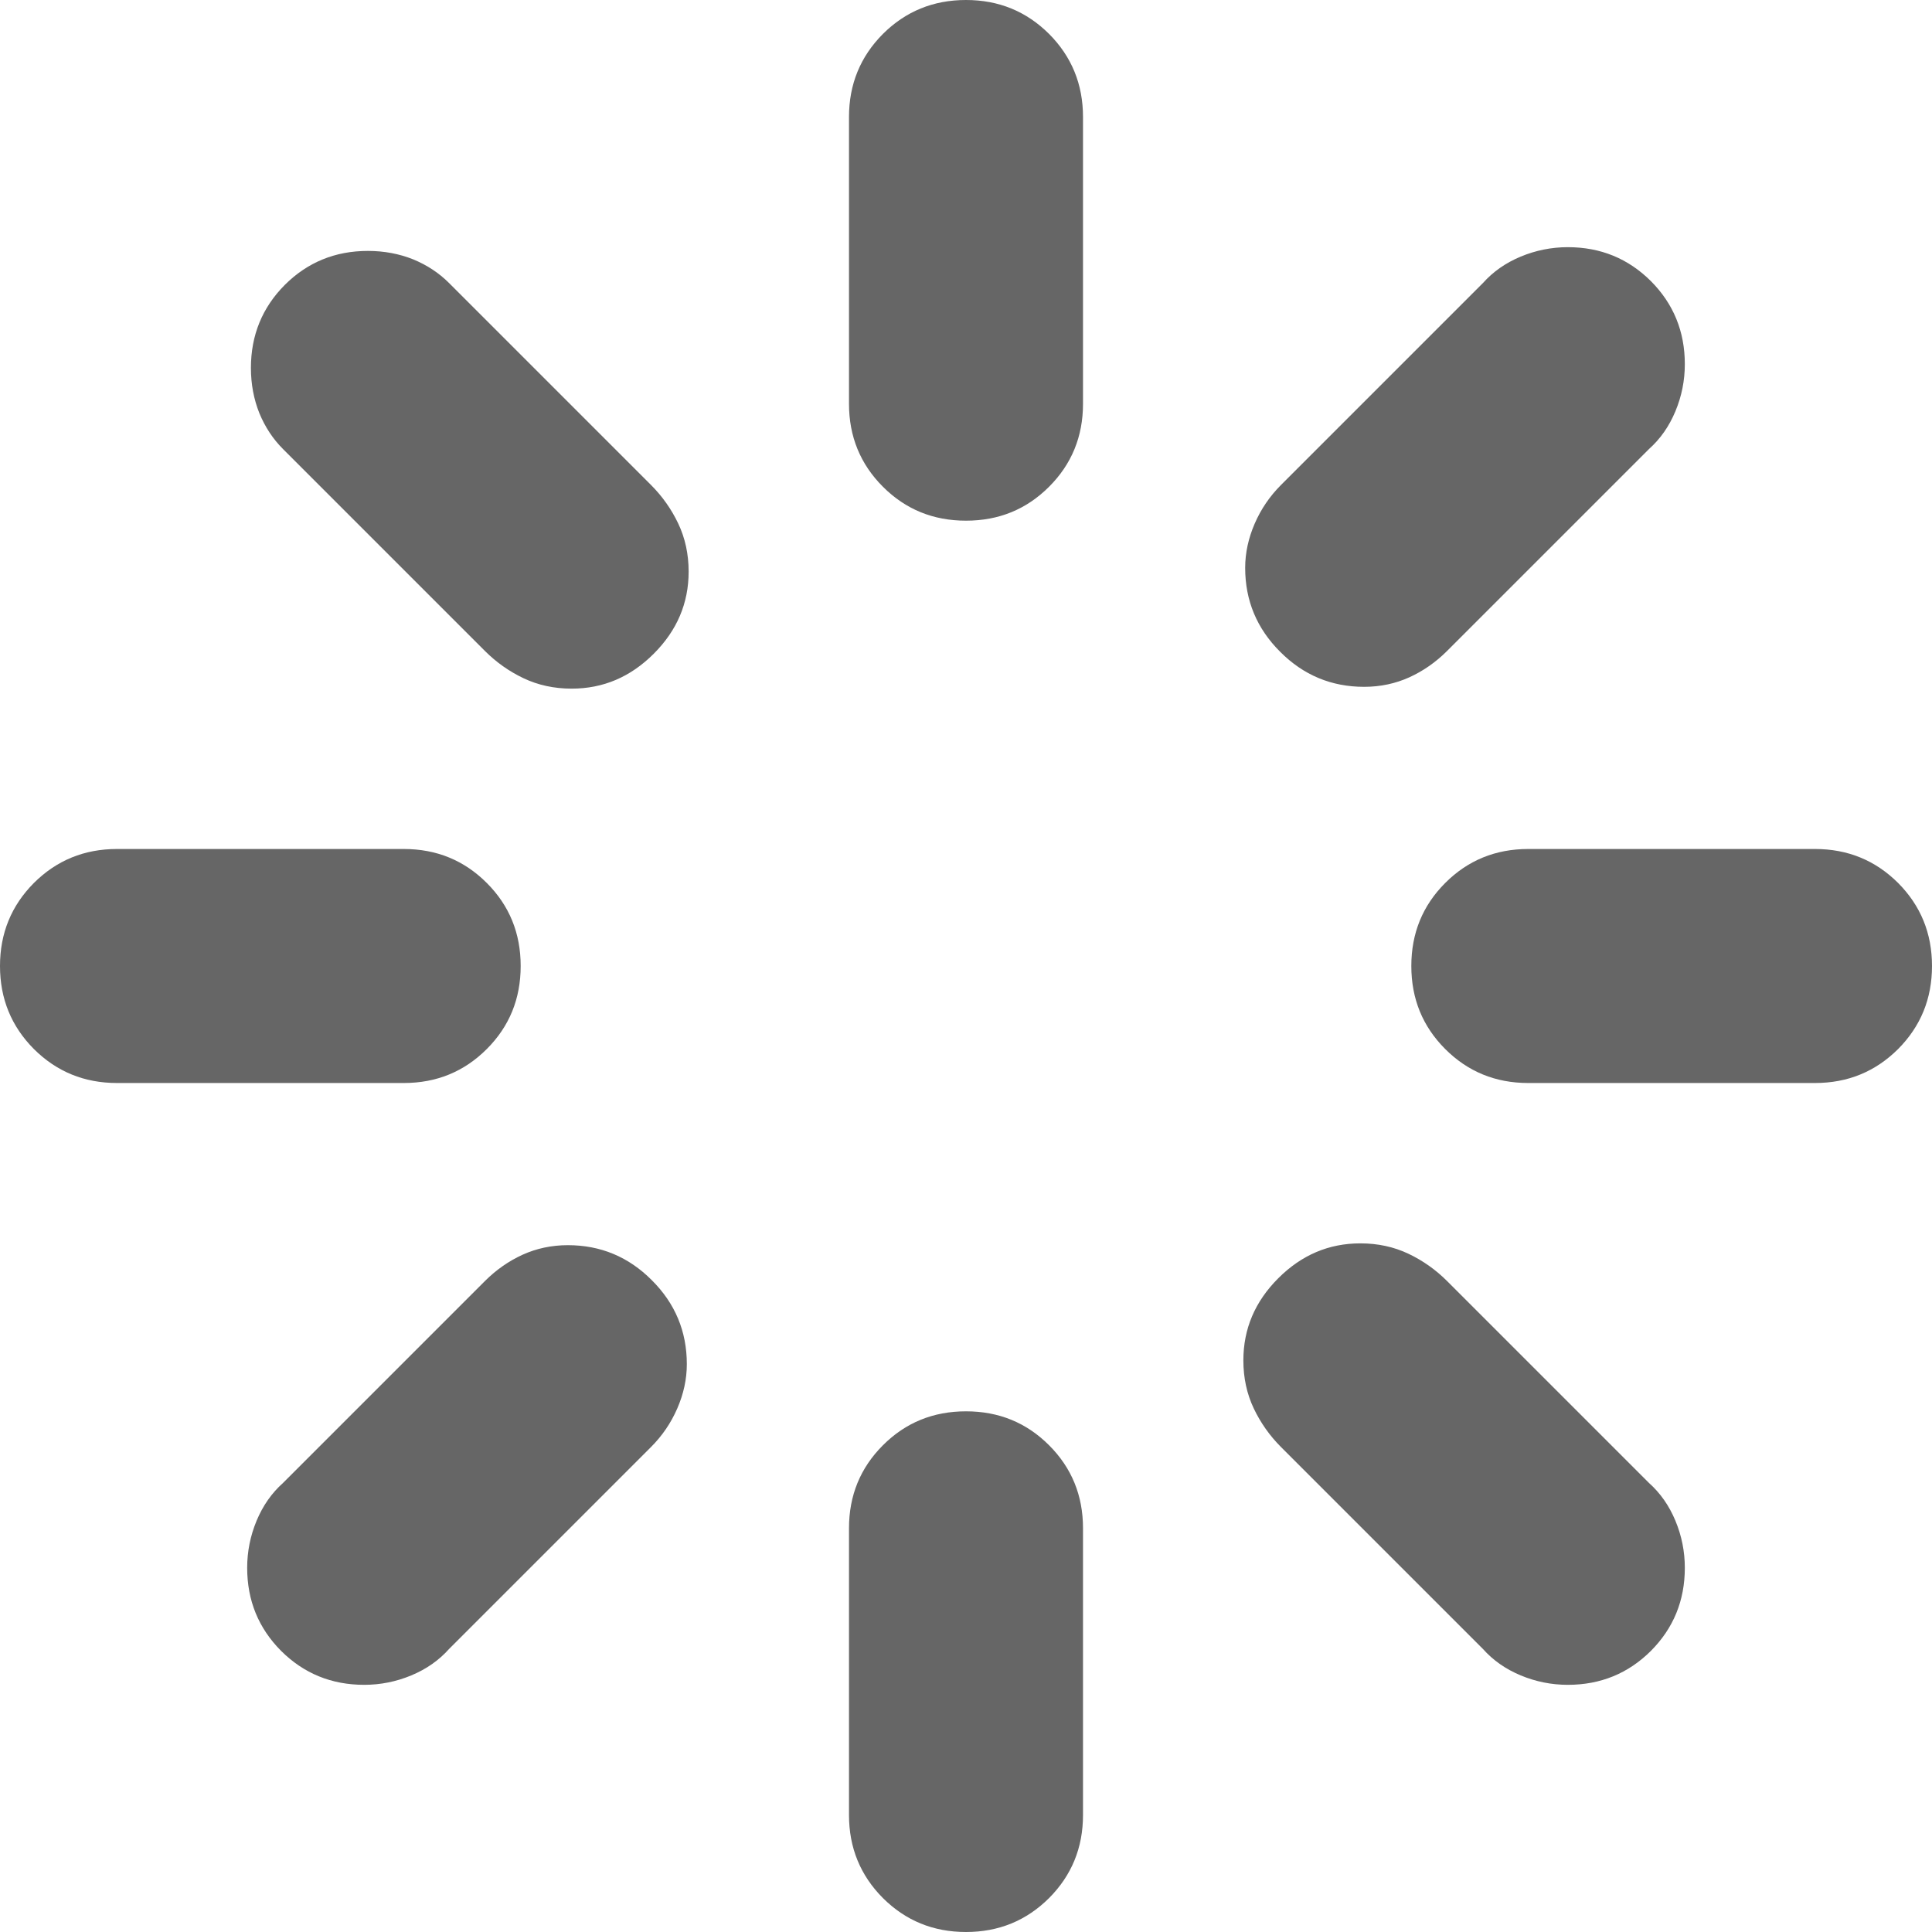 <?xml version="1.0" encoding="UTF-8"?>
<svg width="16px" height="16px" viewBox="0 0 16 16" version="1.1" xmlns="http://www.w3.org/2000/svg" xmlns:xlink="http://www.w3.org/1999/xlink">
    <!-- Generator: Sketch 52.6 (67491) - http://www.bohemiancoding.com/sketch -->
    <title>loader</title>
    <desc>Created with Sketch.</desc>
    <g id="loader" stroke="none" stroke-width="1" fill="none" fill-rule="evenodd">
        <rect id="boundary" x="0" y="0" width="16" height="16"></rect>
        <path d="M8,0 C8.271,0 8.5,0.094 8.688,0.281 C8.875,0.469 8.969,0.698 8.969,0.969 L8.969,3.344 C8.969,3.615 8.875,3.844 8.688,4.031 C8.5,4.219 8.271,4.312 8,4.312 C7.729,4.312 7.5,4.219 7.312,4.031 C7.125,3.844 7.031,3.615 7.031,3.344 L7.031,0.969 C7.031,0.698 7.125,0.469 7.312,0.281 C7.5,0.094 7.729,0 8,0 Z M8,11.688 C8.271,11.688 8.5,11.781 8.688,11.969 C8.875,12.156 8.969,12.385 8.969,12.656 L8.969,15.031 C8.969,15.302 8.875,15.531 8.688,15.719 C8.5,15.906 8.271,16 8,16 C7.729,16 7.5,15.906 7.312,15.719 C7.125,15.531 7.031,15.302 7.031,15.031 L7.031,12.656 C7.031,12.385 7.125,12.156 7.312,11.969 C7.5,11.781 7.729,11.688 8,11.688 Z M11.297,5.688 C11.026,5.688 10.794,5.591 10.602,5.398 C10.409,5.206 10.312,4.974 10.312,4.703 C10.312,4.578 10.339,4.456 10.391,4.336 C10.443,4.216 10.516,4.109 10.609,4.016 L12.281,2.344 C12.365,2.25 12.469,2.177 12.594,2.125 C12.719,2.073 12.849,2.047 12.984,2.047 C13.255,2.047 13.484,2.141 13.672,2.328 C13.859,2.516 13.953,2.745 13.953,3.016 C13.953,3.151 13.927,3.281 13.875,3.406 C13.823,3.531 13.75,3.635 13.656,3.719 L11.984,5.391 C11.891,5.484 11.786,5.557 11.672,5.609 C11.557,5.661 11.432,5.688 11.297,5.688 Z M4.703,10.312 C4.974,10.312 5.206,10.409 5.398,10.602 C5.591,10.794 5.688,11.026 5.688,11.297 C5.688,11.422 5.661,11.544 5.609,11.664 C5.557,11.784 5.484,11.891 5.391,11.984 L3.719,13.656 C3.635,13.75 3.531,13.823 3.406,13.875 C3.281,13.927 3.151,13.953 3.016,13.953 C2.745,13.953 2.516,13.859 2.328,13.672 C2.141,13.484 2.047,13.255 2.047,12.984 C2.047,12.849 2.073,12.719 2.125,12.594 C2.177,12.469 2.25,12.365 2.344,12.281 L4.016,10.609 C4.109,10.516 4.214,10.443 4.328,10.391 C4.443,10.339 4.568,10.312 4.703,10.312 Z M15.031,7.031 C15.302,7.031 15.531,7.125 15.719,7.312 C15.906,7.5 16,7.729 16,8 C16,8.271 15.906,8.5 15.719,8.688 C15.531,8.875 15.302,8.969 15.031,8.969 L12.656,8.969 C12.385,8.969 12.156,8.875 11.969,8.688 C11.781,8.5 11.688,8.271 11.688,8 C11.688,7.729 11.781,7.5 11.969,7.312 C12.156,7.125 12.385,7.031 12.656,7.031 L15.031,7.031 Z M4.312,8 C4.312,8.271 4.219,8.5 4.031,8.688 C3.844,8.875 3.615,8.969 3.344,8.969 L0.969,8.969 C0.698,8.969 0.469,8.875 0.281,8.688 C0.094,8.5 0,8.271 0,8 C0,7.729 0.094,7.5 0.281,7.312 C0.469,7.125 0.698,7.031 0.969,7.031 L3.344,7.031 C3.615,7.031 3.844,7.125 4.031,7.312 C4.219,7.5 4.312,7.729 4.312,8 Z M11.984,10.609 L13.656,12.281 C13.75,12.365 13.823,12.469 13.875,12.594 C13.927,12.719 13.953,12.849 13.953,12.984 C13.953,13.255 13.859,13.484 13.672,13.672 C13.484,13.859 13.255,13.953 12.984,13.953 C12.849,13.953 12.719,13.927 12.594,13.875 C12.469,13.823 12.365,13.75 12.281,13.656 L10.609,11.984 C10.516,11.891 10.44,11.784 10.383,11.664 C10.326,11.544 10.297,11.411 10.297,11.266 C10.297,11.005 10.393,10.779 10.586,10.586 C10.779,10.393 11.005,10.297 11.266,10.297 C11.411,10.297 11.544,10.326 11.664,10.383 C11.784,10.44 11.891,10.516 11.984,10.609 Z M3.719,2.344 L5.391,4.016 C5.484,4.109 5.56,4.216 5.617,4.336 C5.674,4.456 5.703,4.589 5.703,4.734 C5.703,4.995 5.607,5.221 5.414,5.414 C5.221,5.607 4.995,5.703 4.734,5.703 C4.589,5.703 4.456,5.674 4.336,5.617 C4.216,5.56 4.109,5.484 4.016,5.391 L2.344,3.719 C2.26,3.635 2.195,3.536 2.148,3.422 C2.102,3.307 2.078,3.182 2.078,3.047 C2.078,2.776 2.172,2.547 2.359,2.359 C2.547,2.172 2.776,2.078 3.047,2.078 C3.182,2.078 3.307,2.102 3.422,2.148 C3.536,2.195 3.635,2.26 3.719,2.344 Z" id="icon" fill="#666666"></path>
    </g>
</svg>